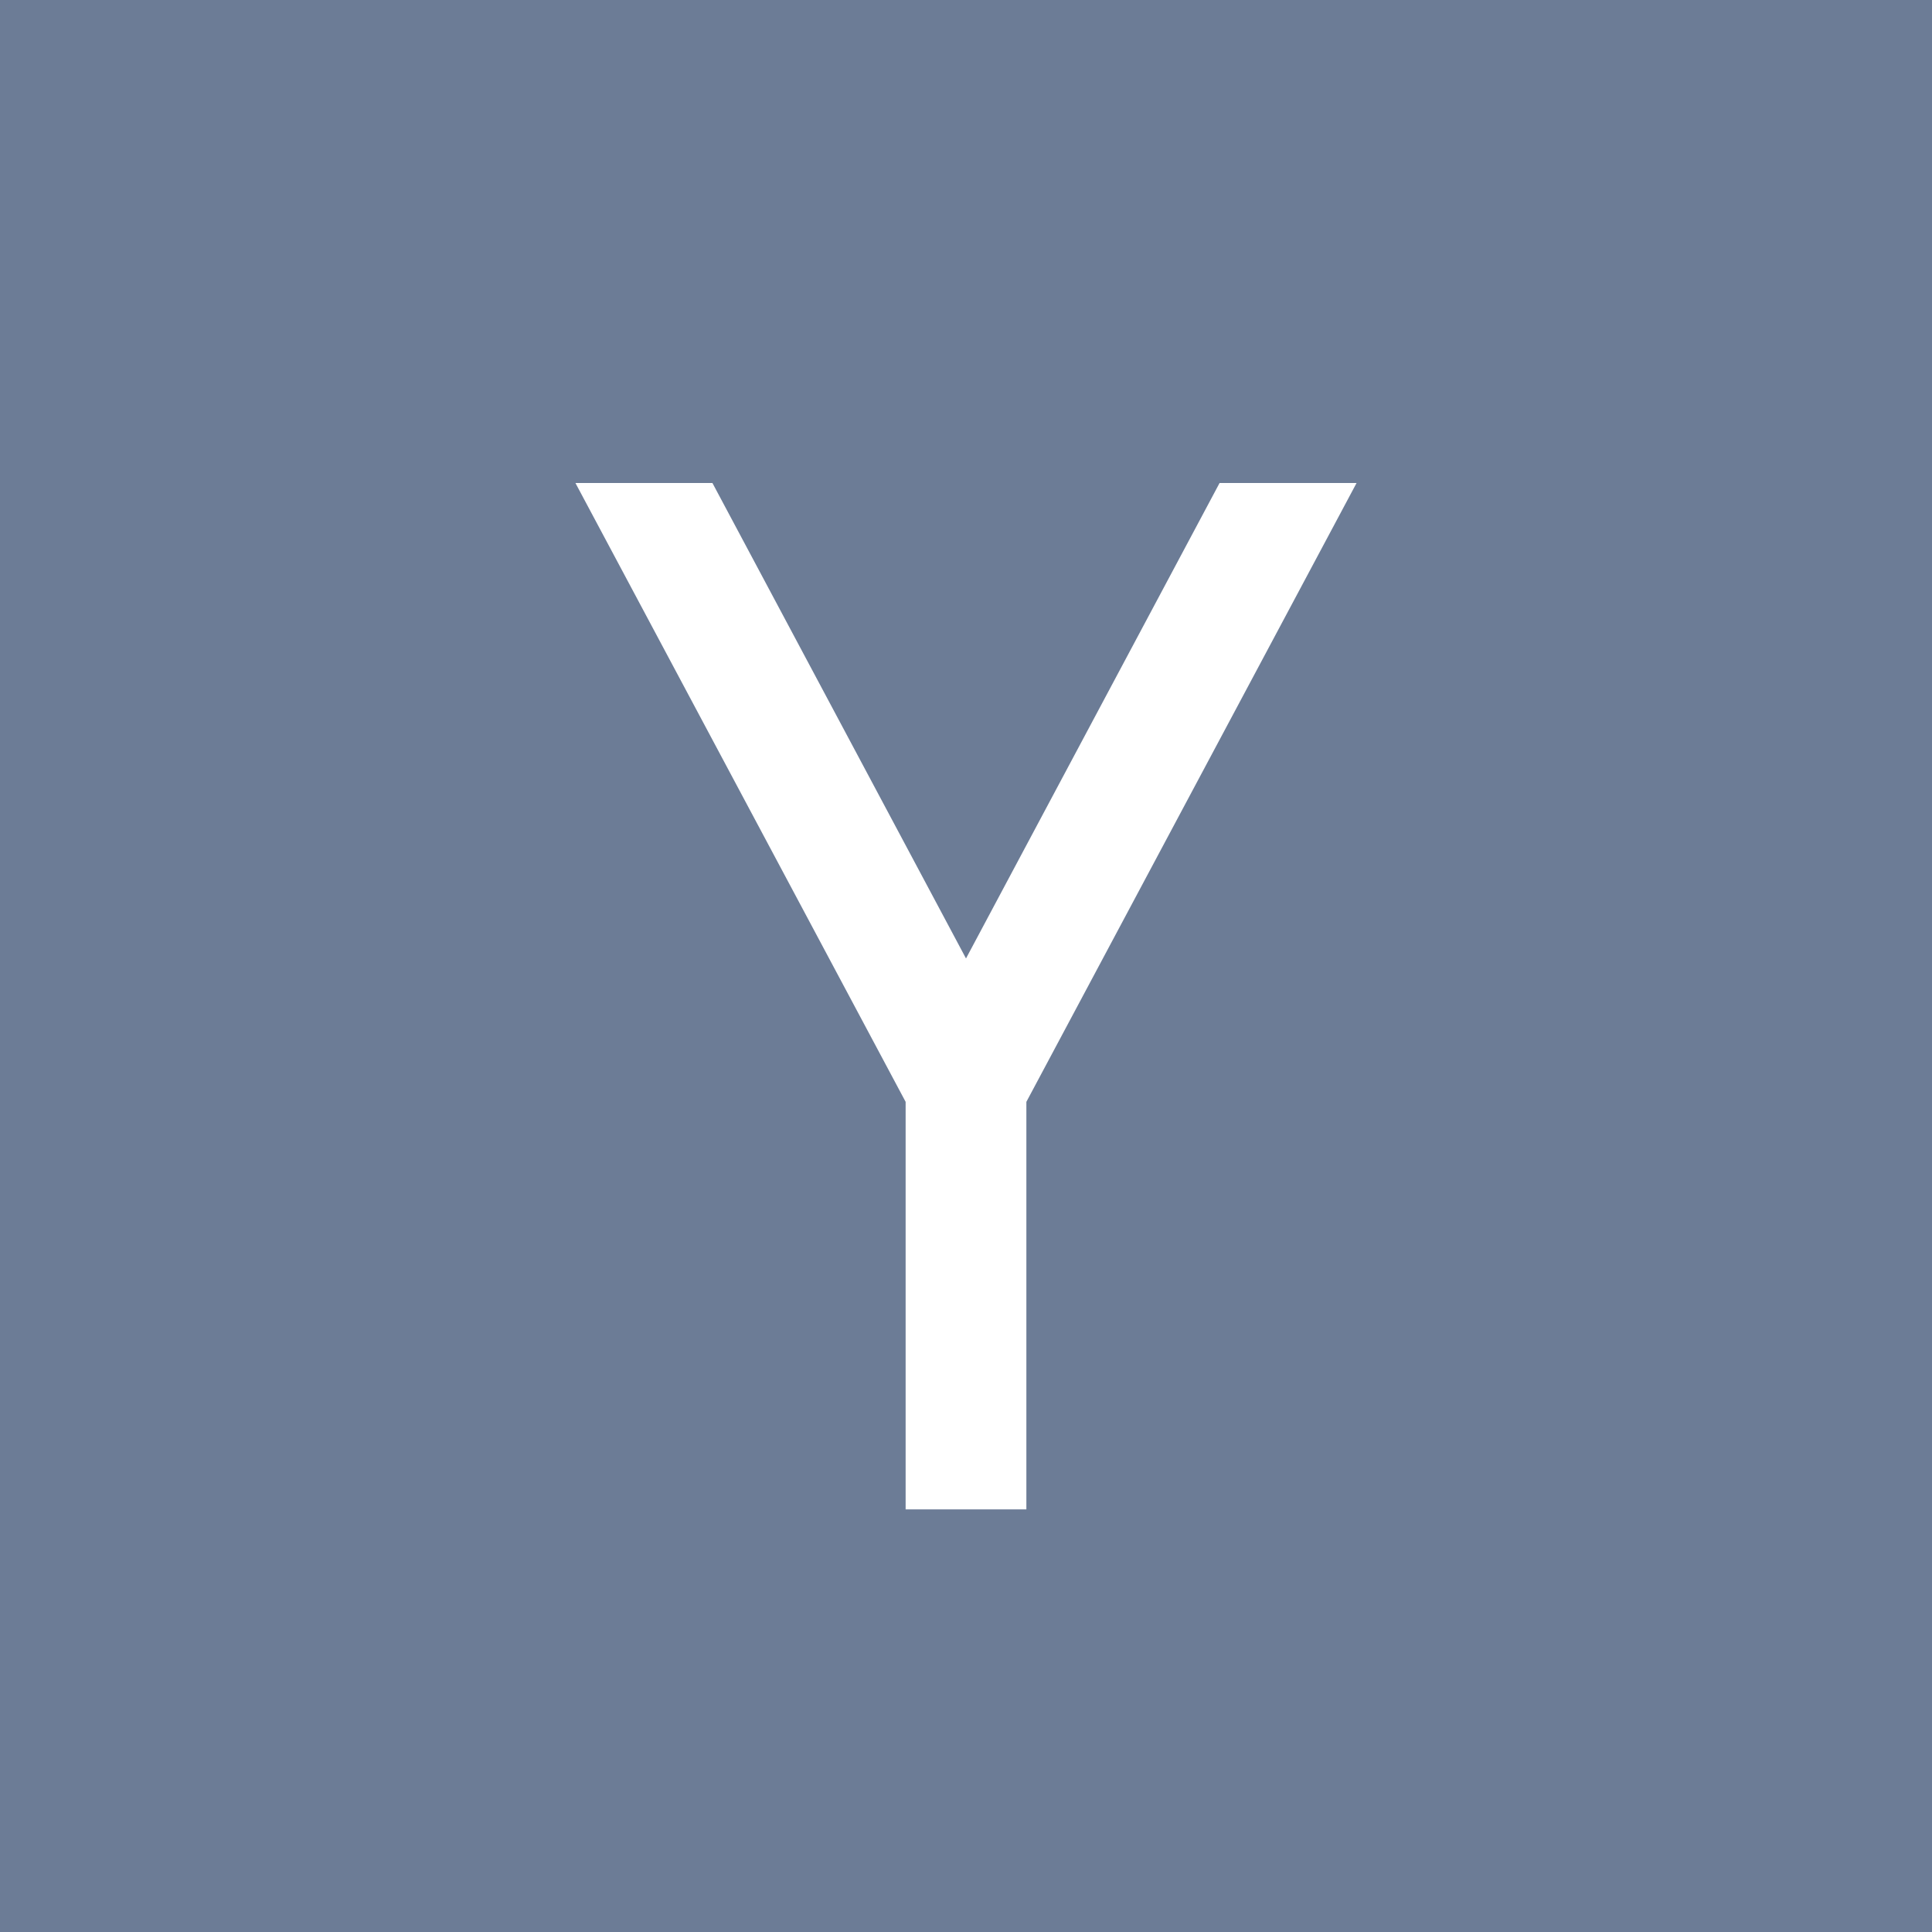 <!-- Generated by IcoMoon.io -->
<svg version="1.1" xmlns="http://www.w3.org/2000/svg" width="32" height="32" viewBox="0 0 32 32">
<title>hackernews</title>
<path fill="#6c7c96" d="M0 0v32h32v-32h-32zM17 18.25v6.75h-2v-6.75l-5.469-10.25h2.269l4.2 7.875 4.2-7.875h2.269l-5.469 10.25z"></path>
</svg>
